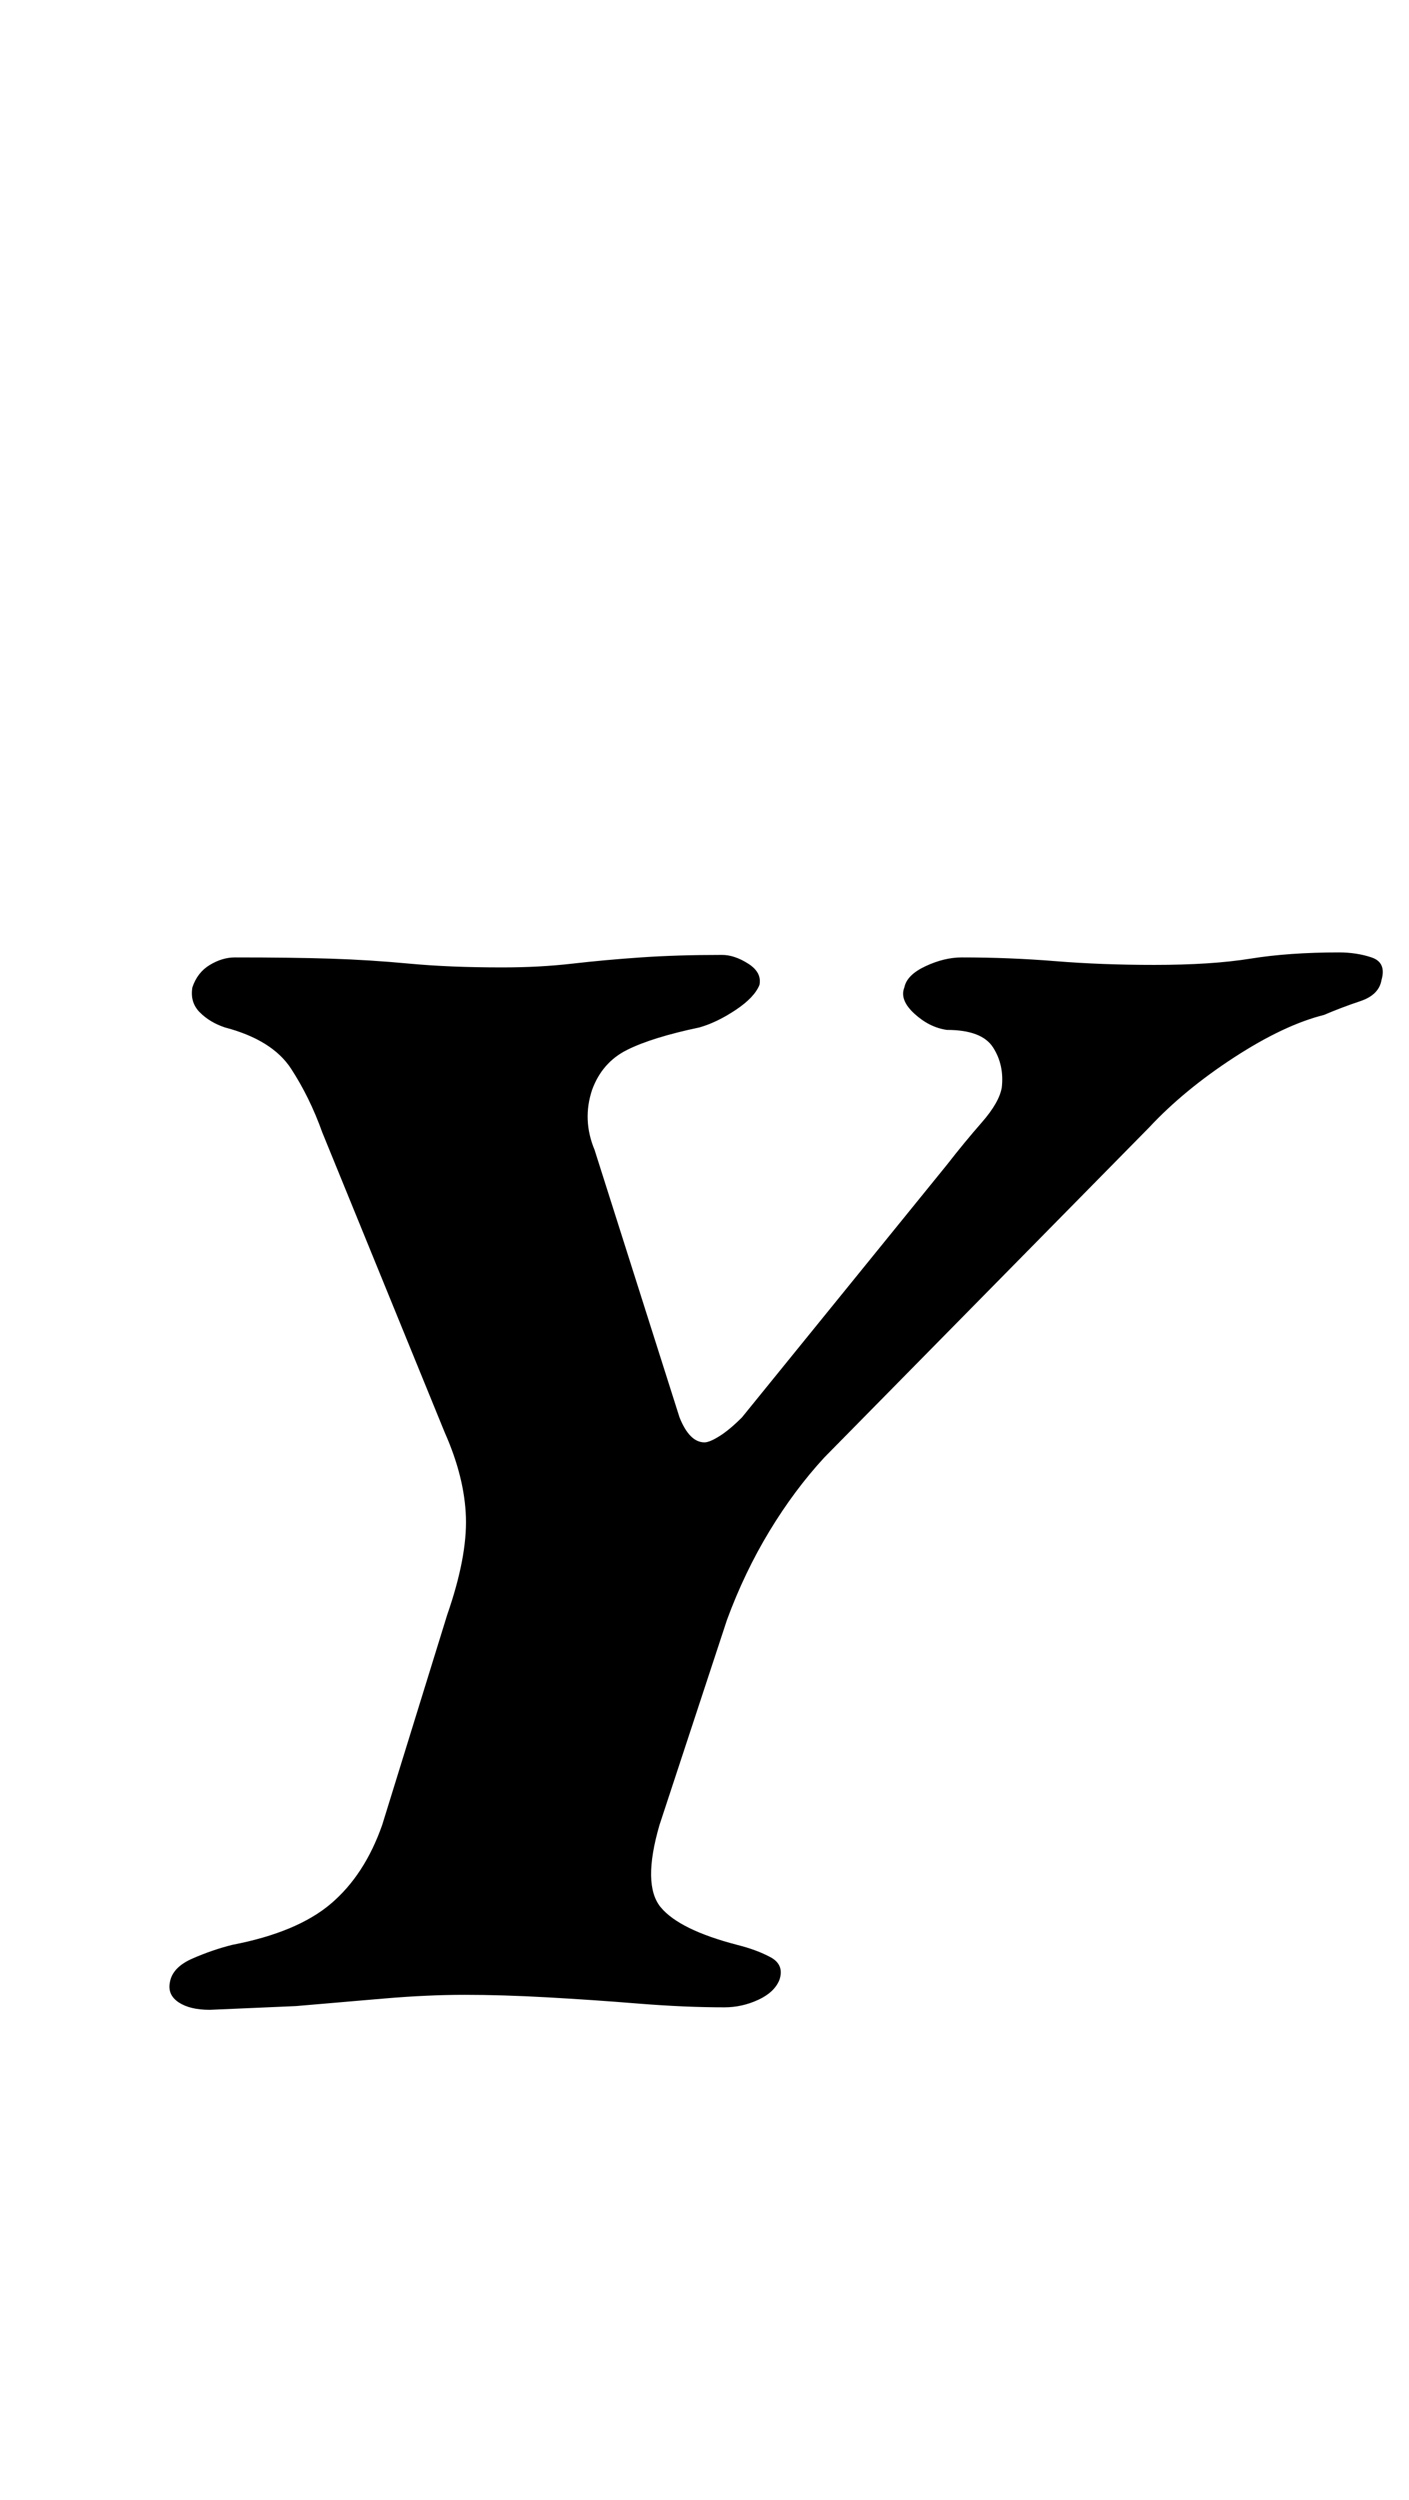 <?xml version="1.0" standalone="no"?>
<!DOCTYPE svg PUBLIC "-//W3C//DTD SVG 1.1//EN" "http://www.w3.org/Graphics/SVG/1.1/DTD/svg11.dtd" >
<svg xmlns="http://www.w3.org/2000/svg" xmlns:xlink="http://www.w3.org/1999/xlink" version="1.1" viewBox="-10 0 564 1000">
  <g transform="matrix(1 0 0 -1 0 800)">
   <path fill="currentColor"
d="M74 -4q-8 0 -12.5 3t-3.5 8q1 6 9 9.5t16 5.5q26 5 39.5 16.5t20.5 31.5l26 84q8 23 7.5 39t-8.5 34l-49 120q-5 14 -12.5 25.5t-26.5 16.5q-6 2 -10 6t-3 10q2 6 7 9t10 3q23 0 38.5 -0.5t31.5 -2t37 -1.5q15 0 28 1.5t27.5 2.5t32.5 1q5 0 10.5 -3.5t4.5 -8.5
q-2 -5 -9.5 -10t-14.5 -7q-19 -4 -29 -9t-14 -16q-4 -12 1 -24l34 -107q2 -5 4.5 -7.5t5.5 -2.5q2 0 6 2.5t9 7.5l82 101q7 9 14 17t8 14q1 9 -3.5 16t-18.5 7q-7 1 -13 6.5t-4 10.5q1 5 8.5 8.5t14.5 3.5q19 0 37.5 -1.5t39.5 -1.5q23 0 38.5 2.5t35.5 2.5q7 0 13 -2t4 -9
q-1 -6 -8.5 -8.5t-14.5 -5.5q-16 -4 -36 -17t-34 -28l-130 -132q-12 -13 -22 -29.5t-17 -35.5l-27 -82q-7 -24 0.5 -33t30.5 -15q8 -2 13.5 -5t3.5 -9q-2 -5 -8.5 -8t-13.5 -3q-16 0 -34.5 1.5t-36.5 2.5t-33 1t-32.5 -1.5l-35 -3t-34.5 -1.5z" />
  </g>

</svg>
